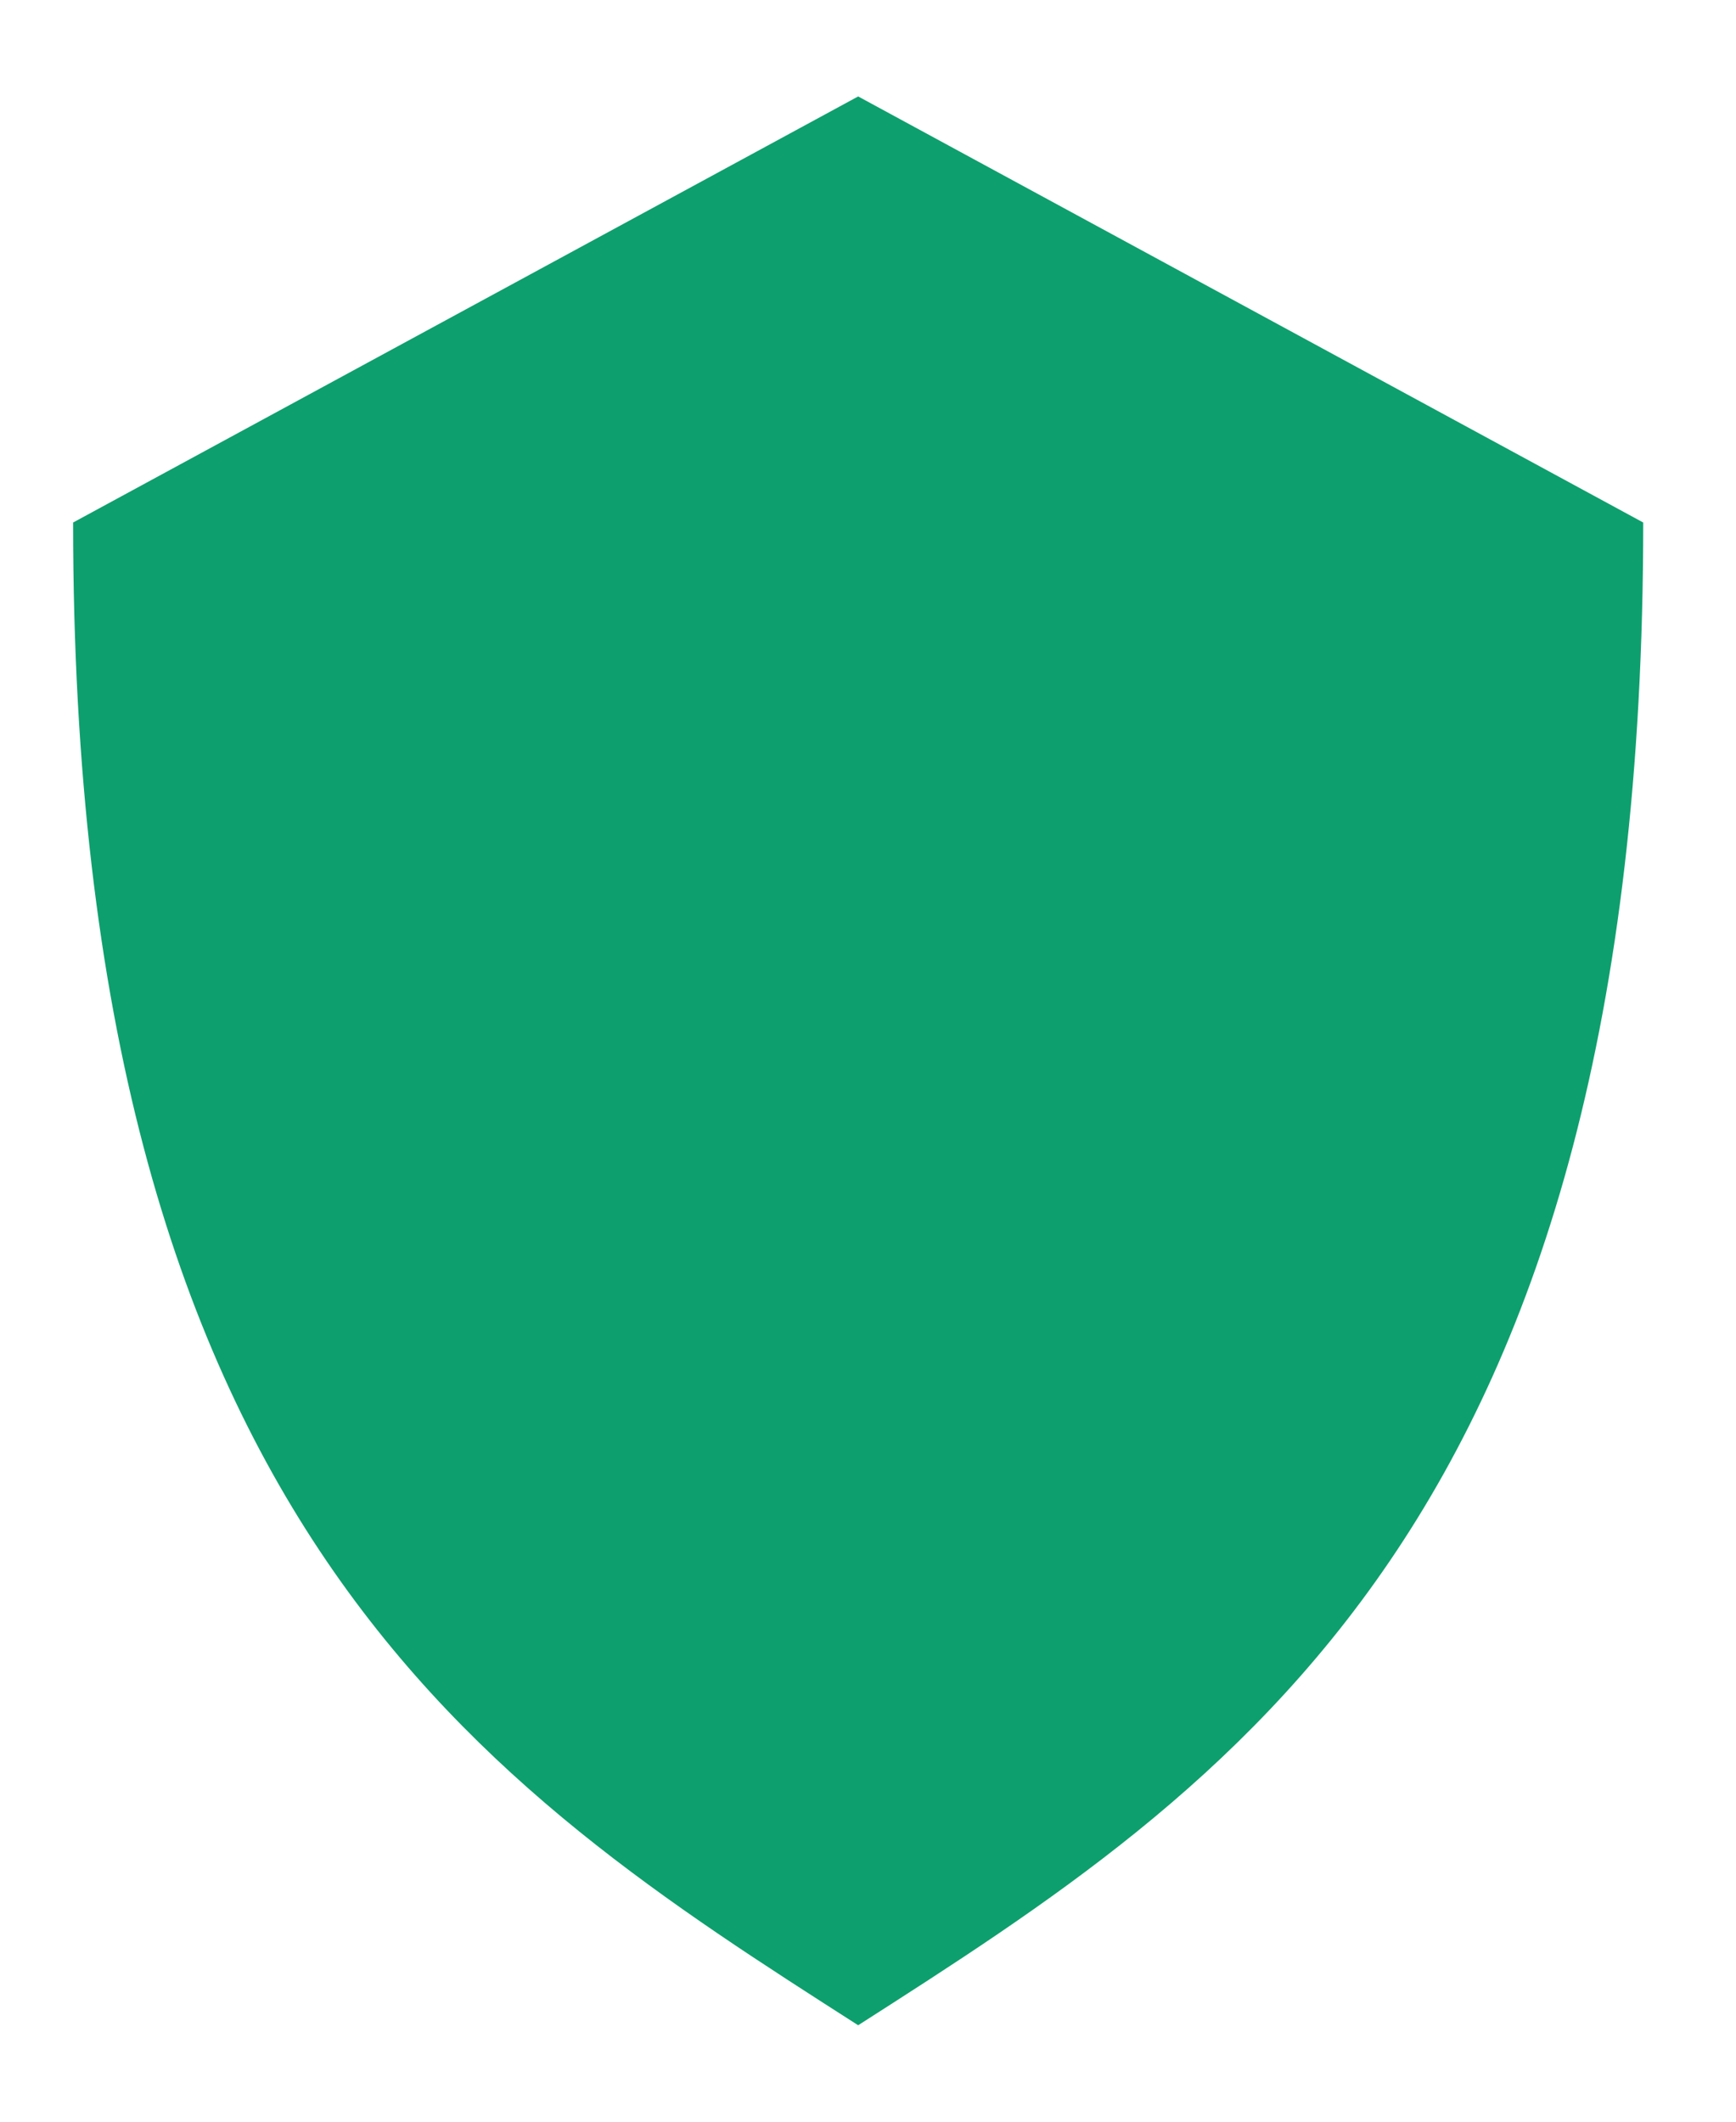 <svg width="9" height="11" viewBox="0 0 9 11" fill="none" xmlns="http://www.w3.org/2000/svg">
<path d="M8.519 2.709C8.519 7.909 6.373 9.268 4.449 10.5C2.525 9.268 0.379 7.909 0.379 2.709L4.449 0.5L8.519 2.709Z" fill="#0E9F6E"/>
</svg>
